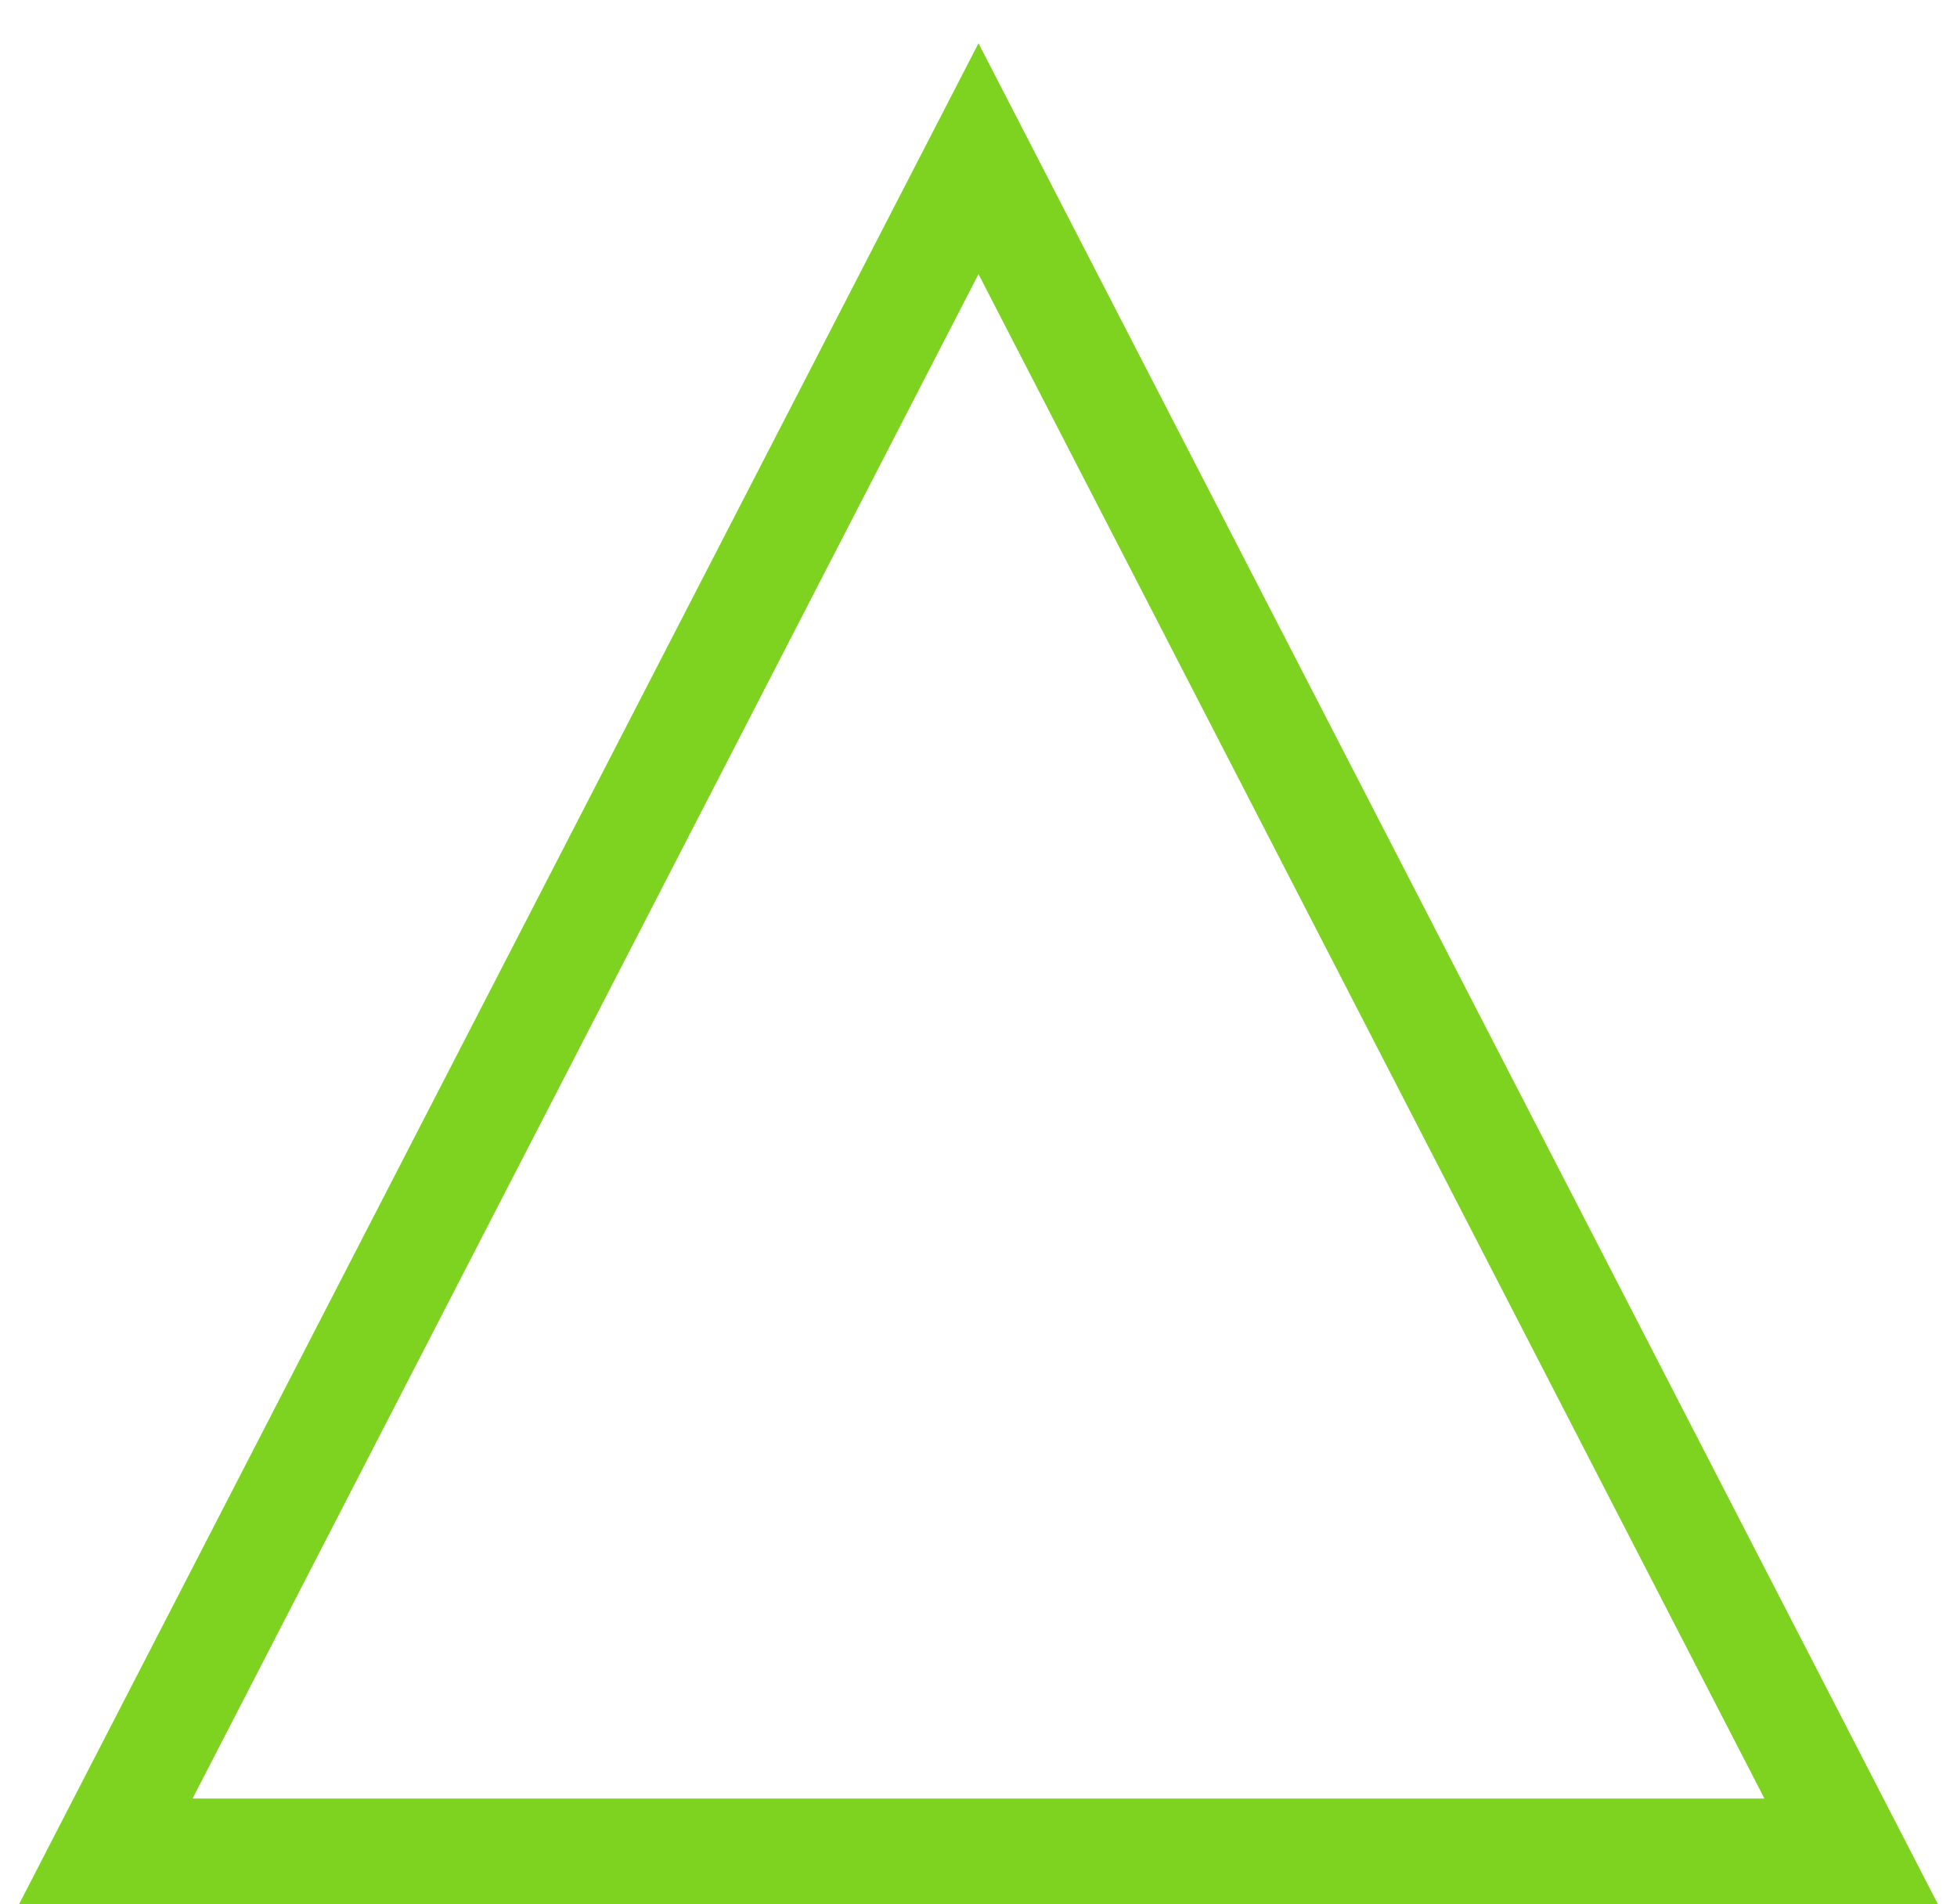 <?xml version="1.0" encoding="UTF-8"?>
<svg width="37px" height="36px" viewBox="0 0 37 36" version="1.1" xmlns="http://www.w3.org/2000/svg" xmlns:xlink="http://www.w3.org/1999/xlink">
    <!-- Generator: Sketch 43.2 (39069) - http://www.bohemiancoding.com/sketch -->
    <title>Triangle</title>
    <desc>Created with Sketch.</desc>
    <defs></defs>
    <g id="SIngle-Page" stroke="none" stroke-width="1" fill="none" fill-rule="evenodd">
        <g id="Single" transform="translate(-30, -1138)" stroke-width="2" stroke="#7ED321">
            <polygon id="Triangle" points="48.5 1141 65 1173 32 1173"></polygon>
        </g>
    </g>
</svg>